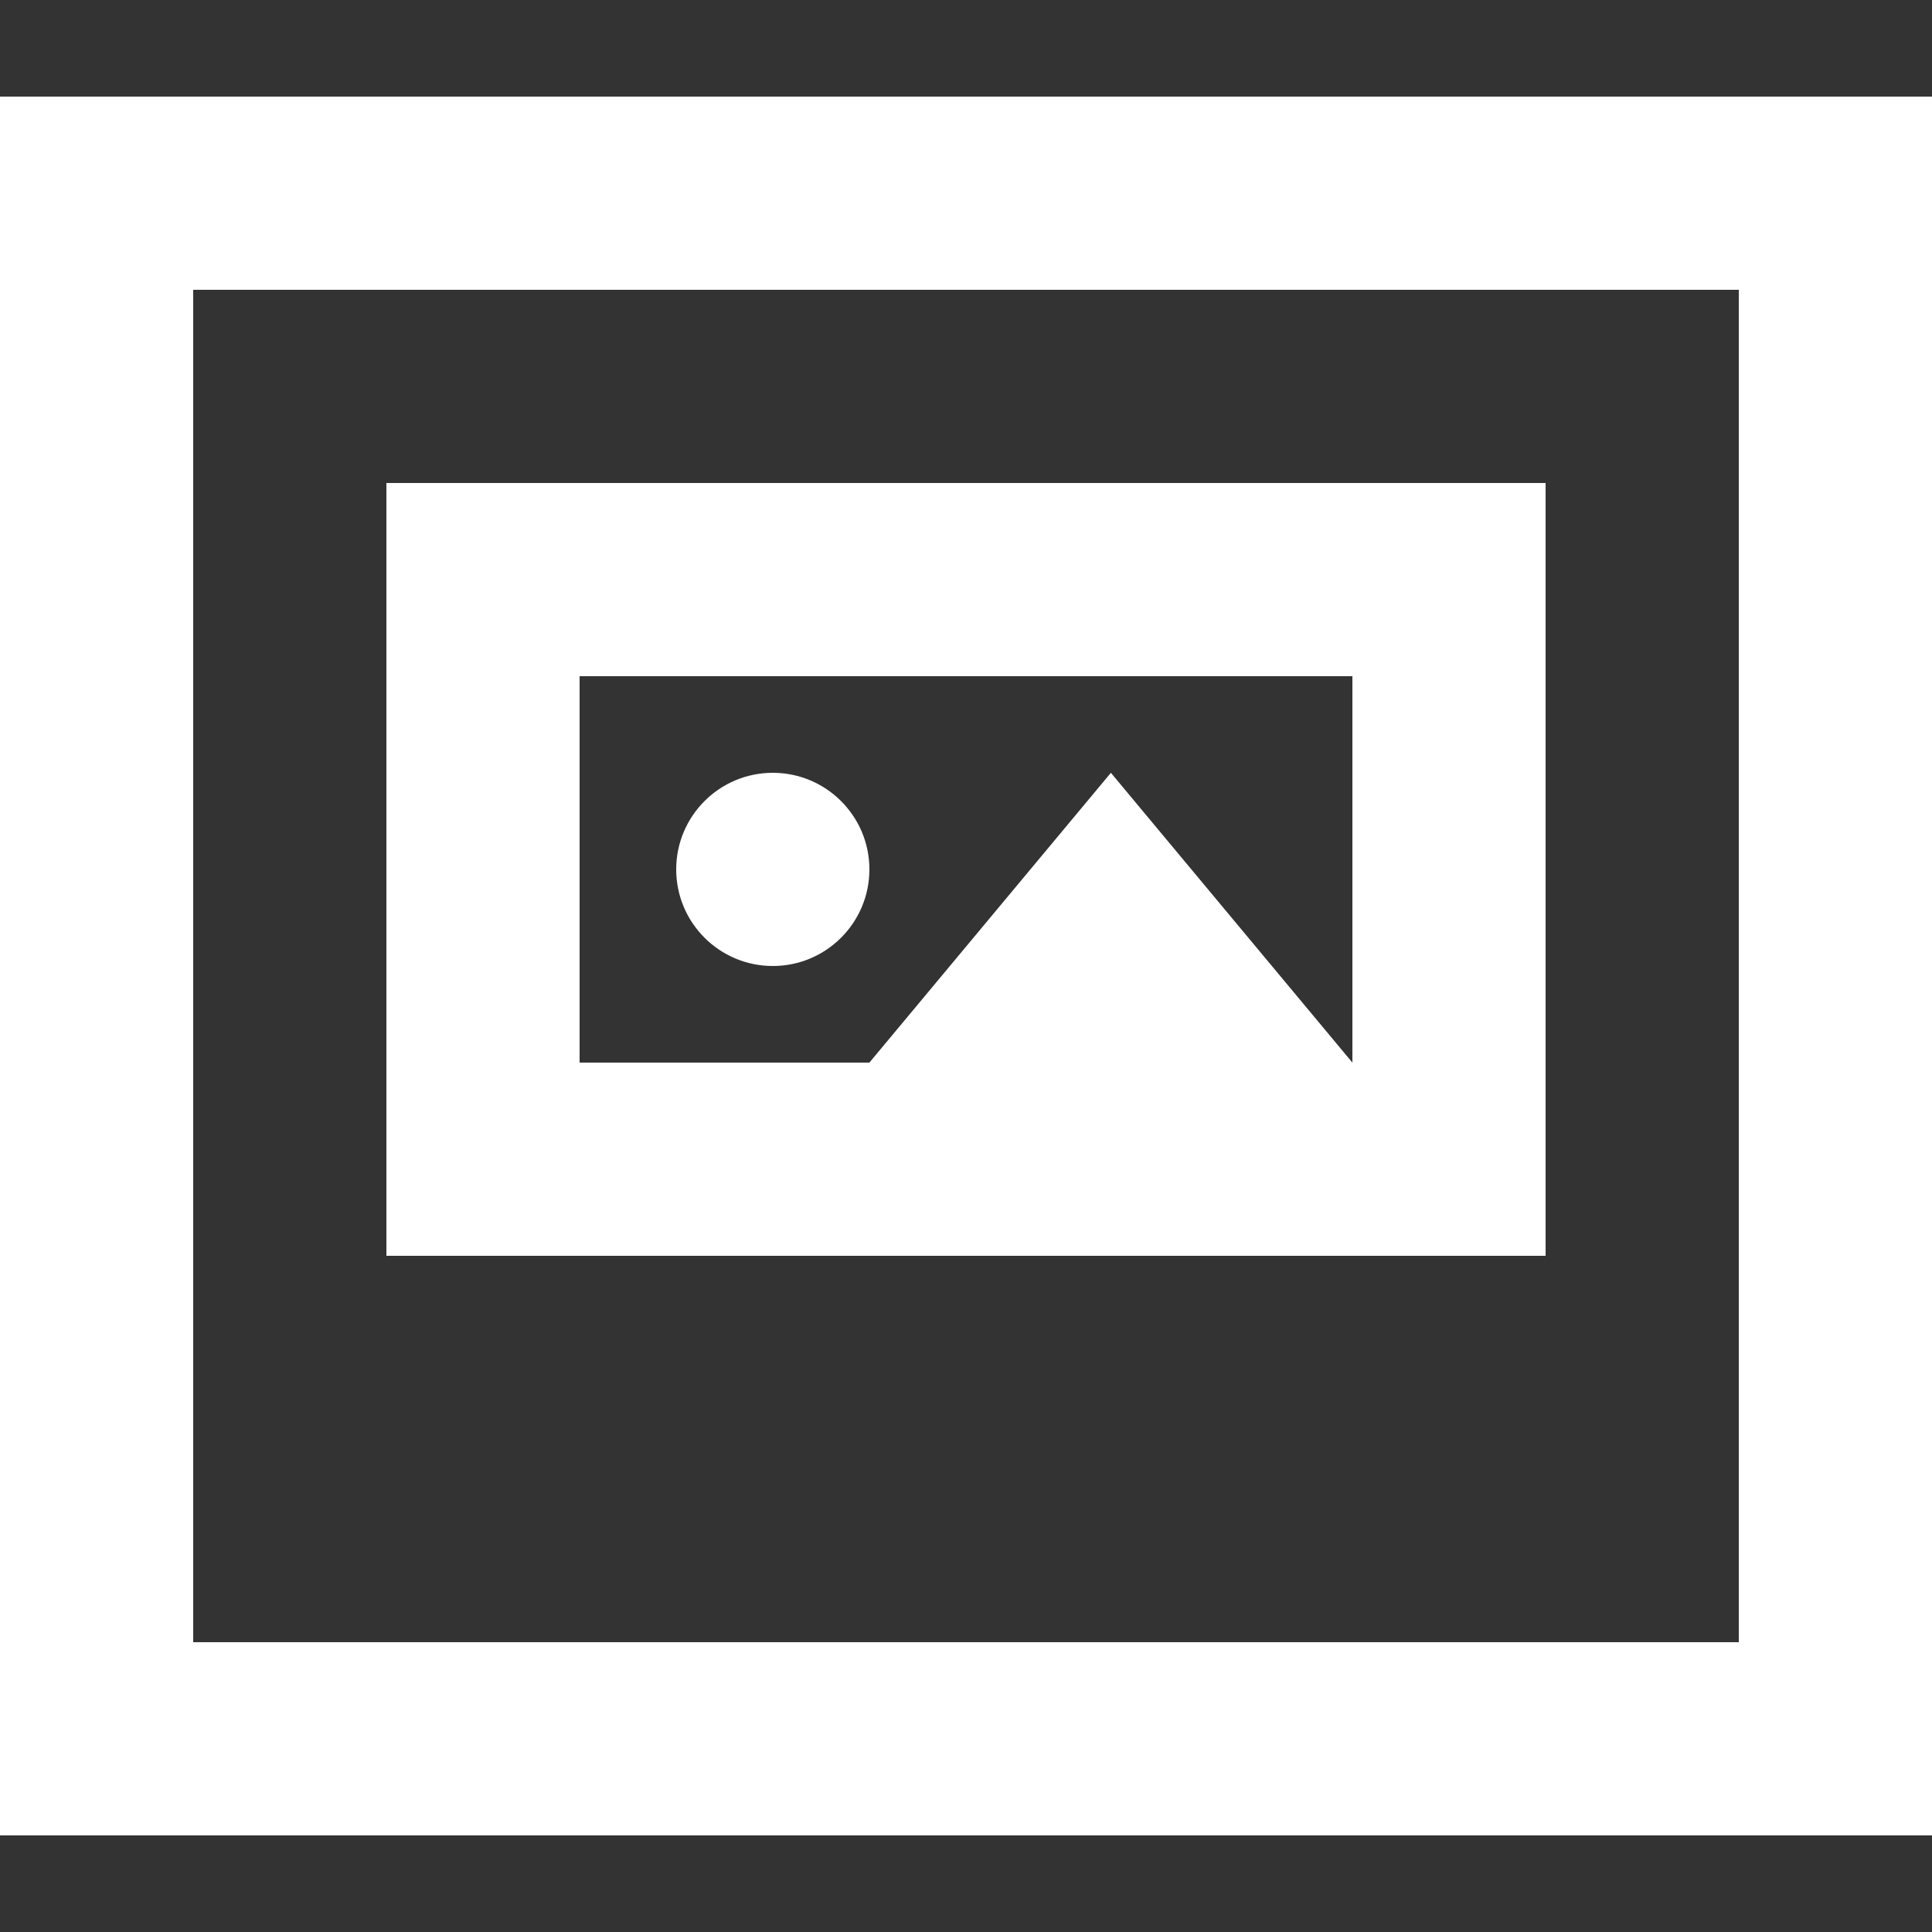 <svg width="20" height="20" viewBox="0 0 20 20" fill="none" xmlns="http://www.w3.org/2000/svg">
<rect x="0" y="0" width="20" height="20" fill="#333333" stroke="none"/>
<path d="M0 1V19H20V1H0ZM18 17H2V3H18V17Z" fill="white"/>
<path d="M4 13H16V5H4V13ZM6 7H14V11L11.5 8L9 11H6V7Z" fill="white"/>
<path d="M8 10C8.552 10 9 9.552 9 9C9 8.448 8.552 8 8 8C7.448 8 7 8.448 7 9C7 9.552 7.448 10 8 10Z" fill="white"/>
</svg>
